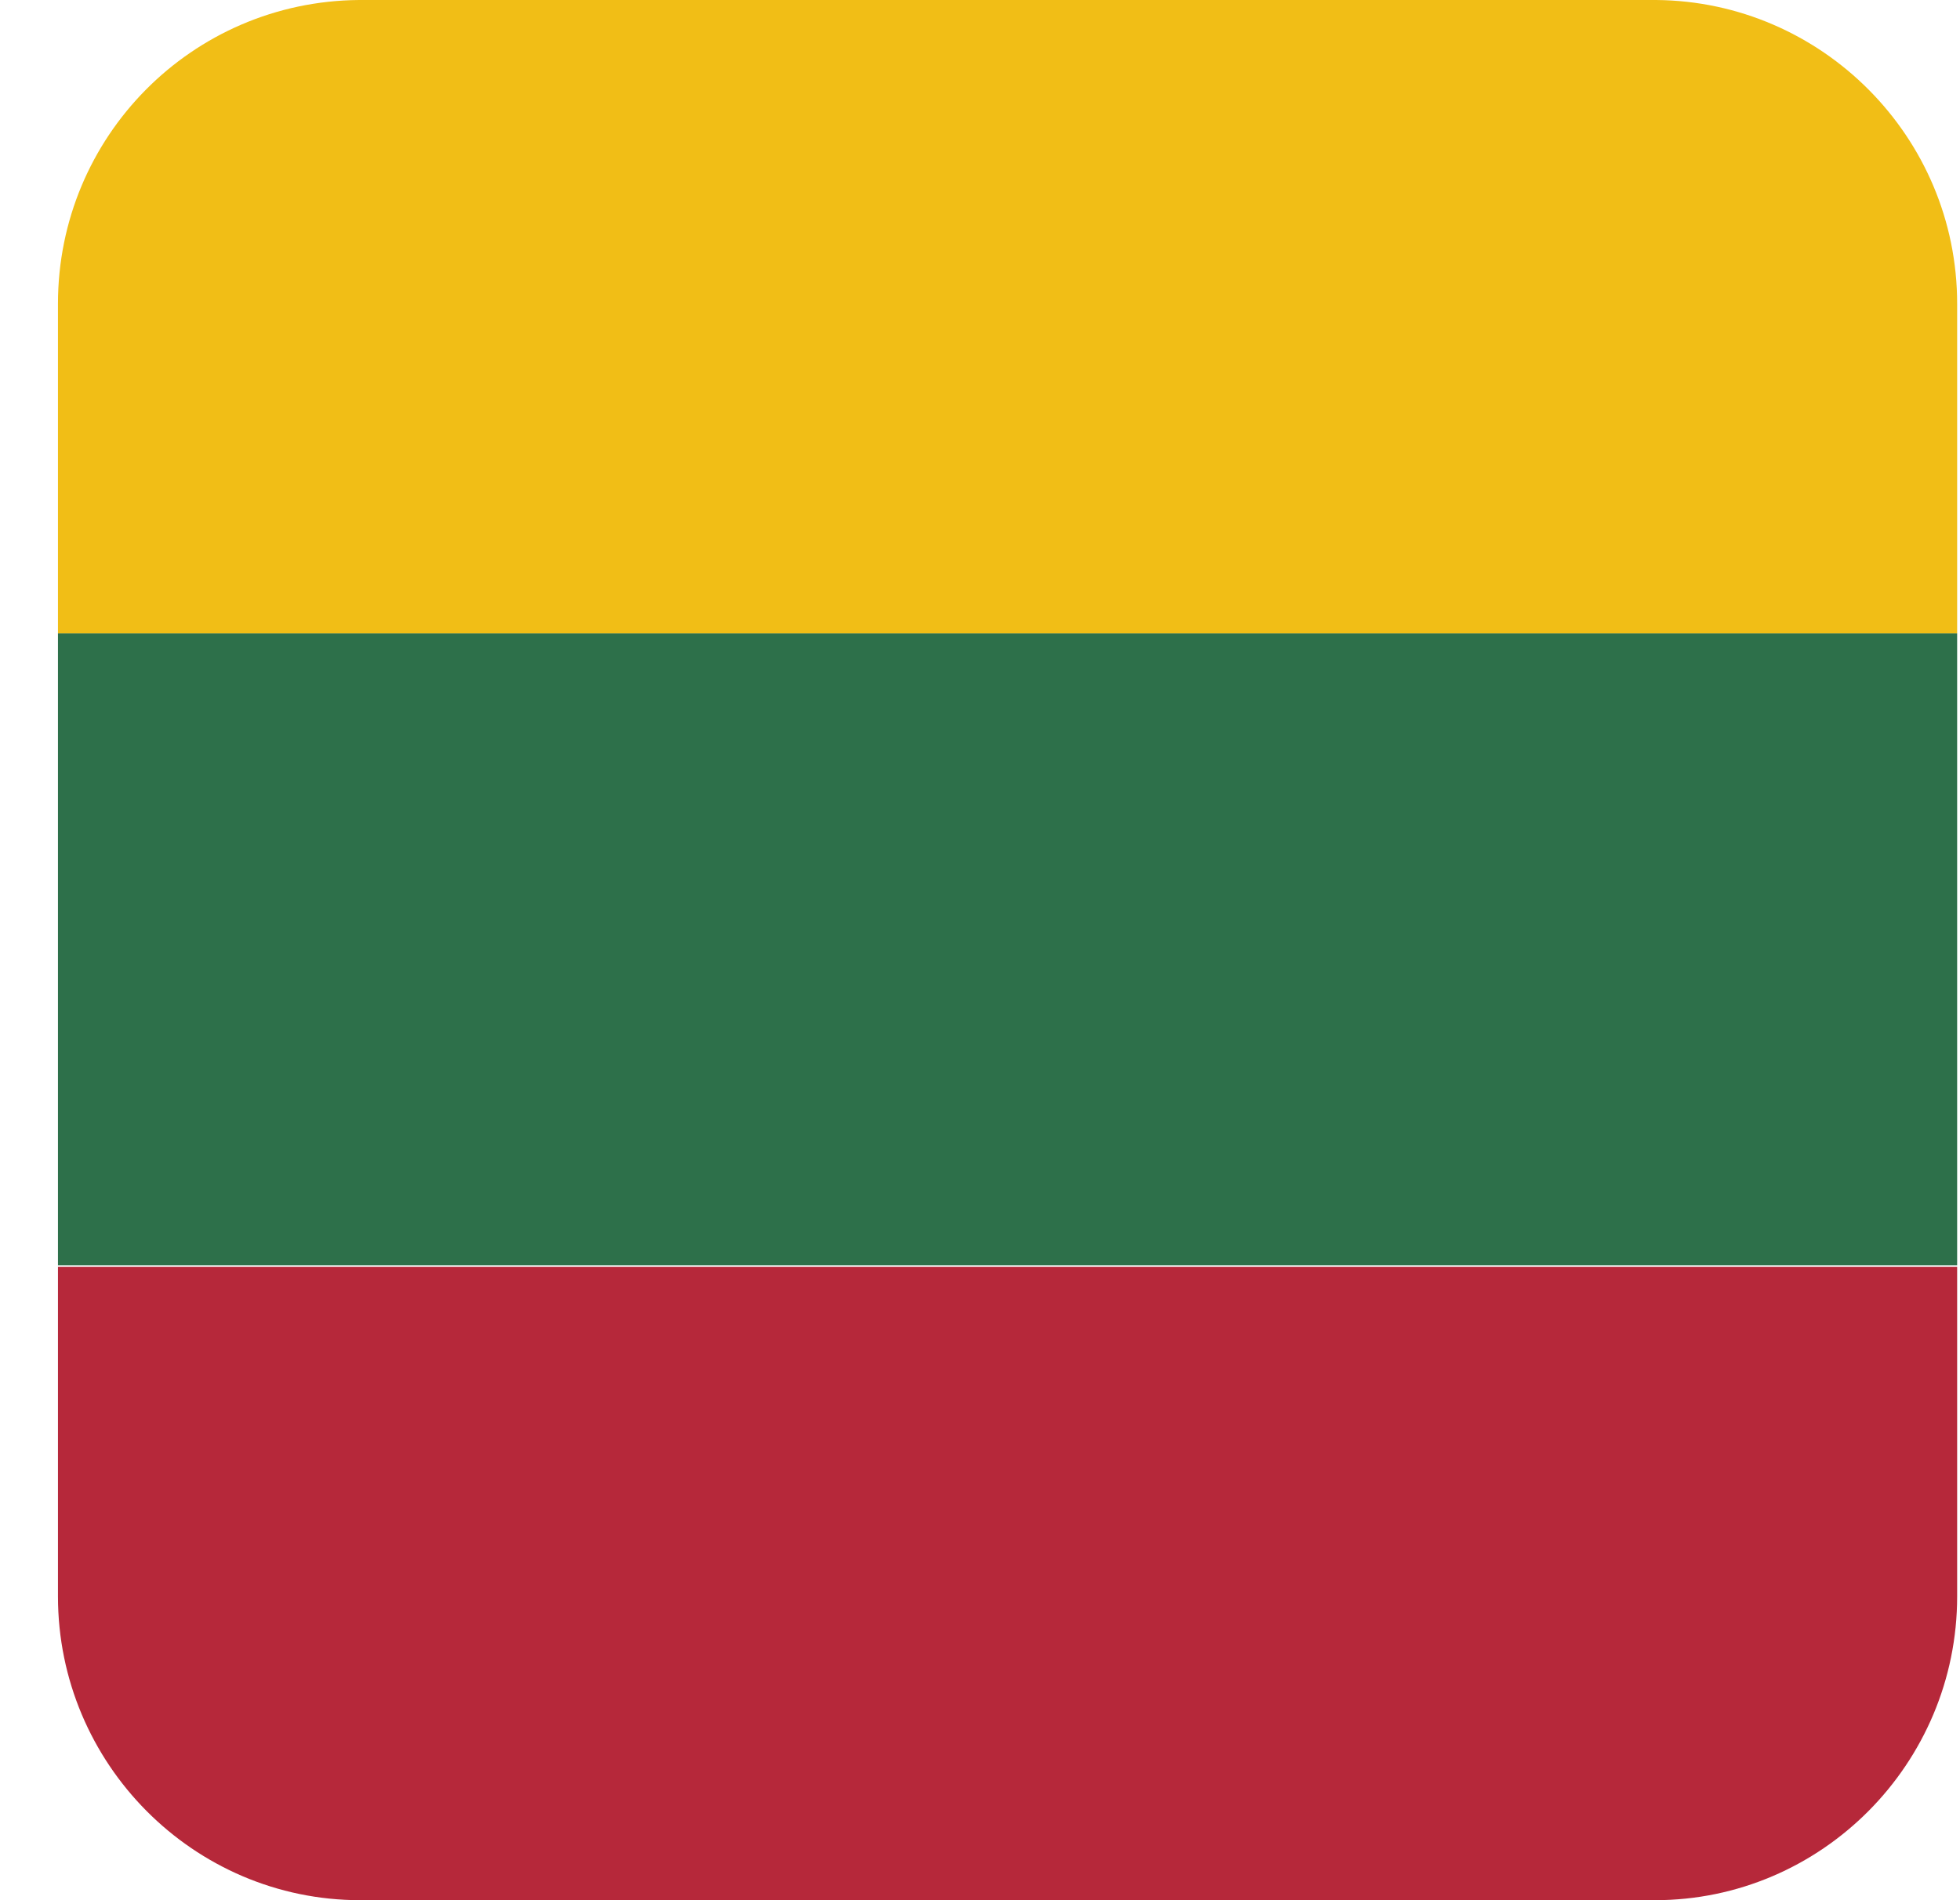 <svg width="33" height="32" viewBox="0 0 33 32" fill="none" xmlns="http://www.w3.org/2000/svg">
<g clip-path="url(#clip0_8_97184)">
<path fill-rule="evenodd" clip-rule="evenodd" d="M0.976 10.667H32.952V5.115C32.952 2.303 30.673 0.024 27.885 0H6.043C3.23 0.024 0.976 2.303 0.976 5.115V10.667V10.667Z" fill="#F1BE16"/>
<path d="M32.952 10.667H0.976V21.309H32.952V10.667Z" fill="#2D704A"/>
<path fill-rule="evenodd" clip-rule="evenodd" d="M6.067 32H27.861C30.673 32 32.952 29.697 32.952 26.885V21.333H0.976V26.885C0.976 29.697 3.255 32 6.067 32Z" fill="#B6283A"/>
</g>
<defs>
<clipPath id="clip0_8_97184">
<rect width="31.976" height="32" fill="white" transform="translate(0.976)"/>
</clipPath>
</defs>
</svg>
